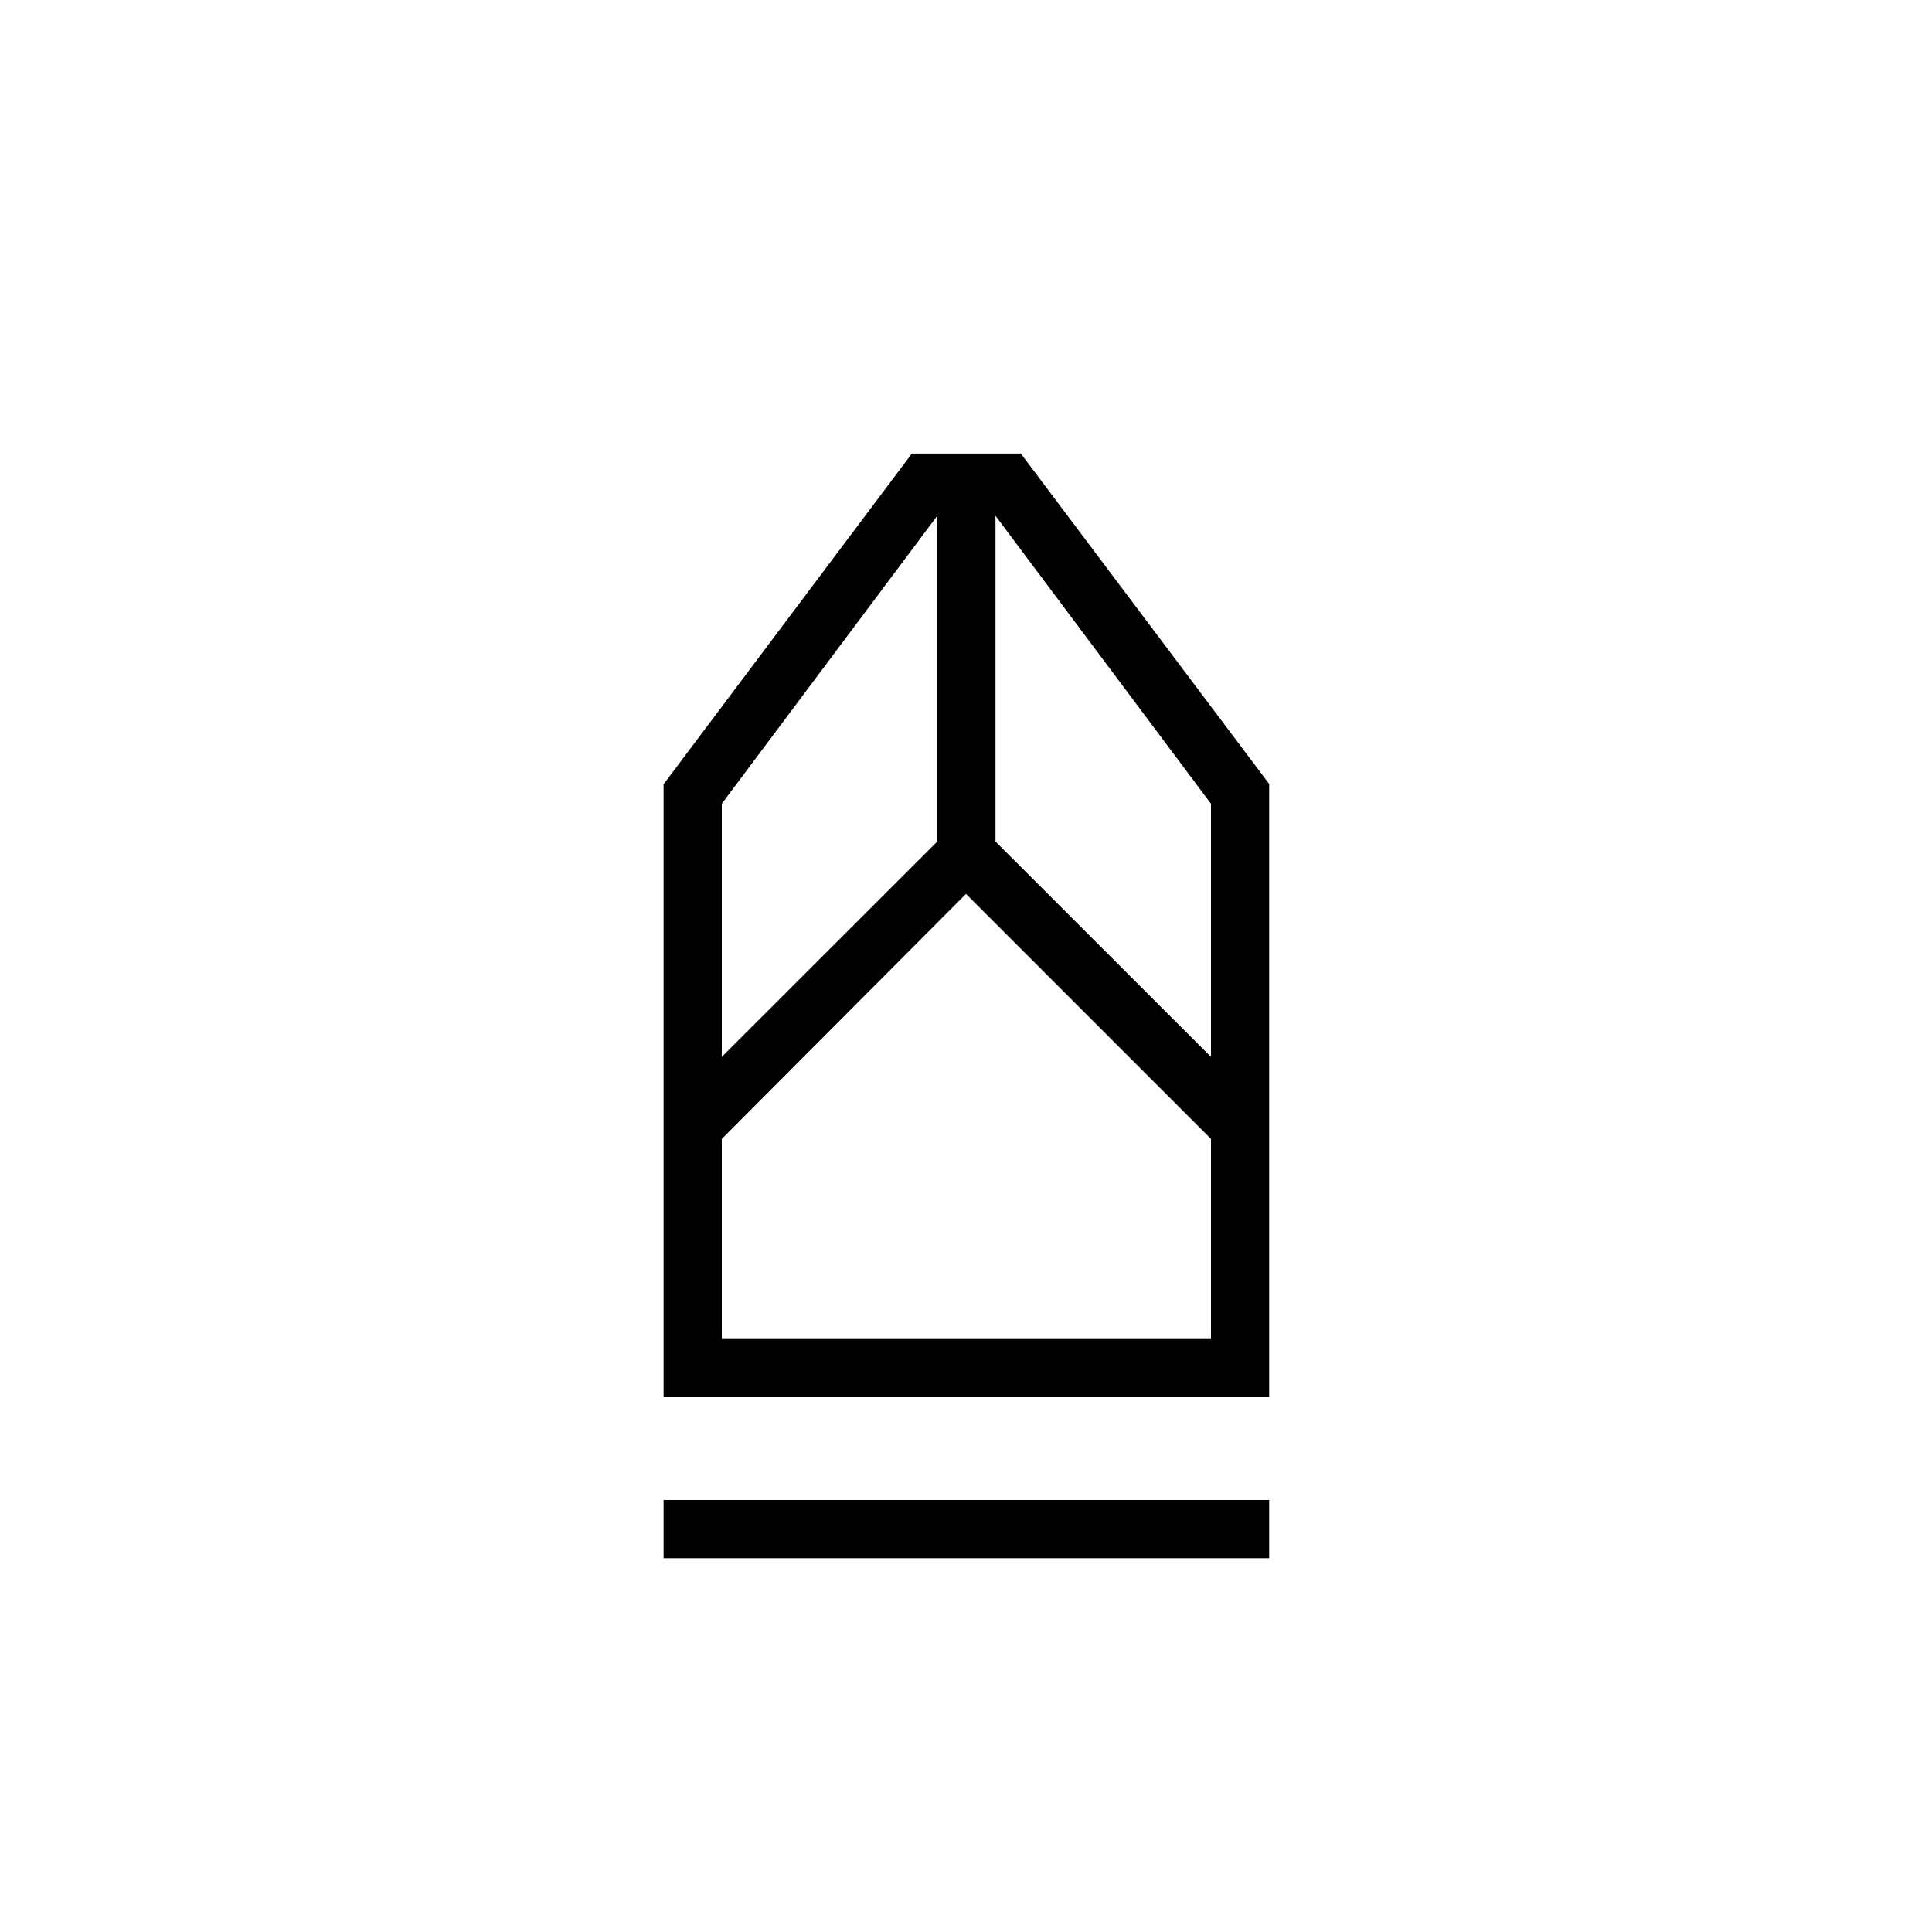 <svg xmlns="http://www.w3.org/2000/svg" height="20" viewBox="0 -960 960 960" width="20"><path d="M329.73-185.73v-28.92h300.92v28.92H329.73Zm0-80v-304.58l123.39-164.34h54.11l123.42 164.21v304.71H329.73Zm28.92-28.92h243.08v-99.43L480-515.81 358.65-394.08v99.43Zm0-140.2 107.08-107v-161.88L358.65-560.62v125.77Zm243.08 0v-125.77L494.65-703.73v161.88l107.08 107Zm0 140.2H358.65h243.08Z"/></svg>